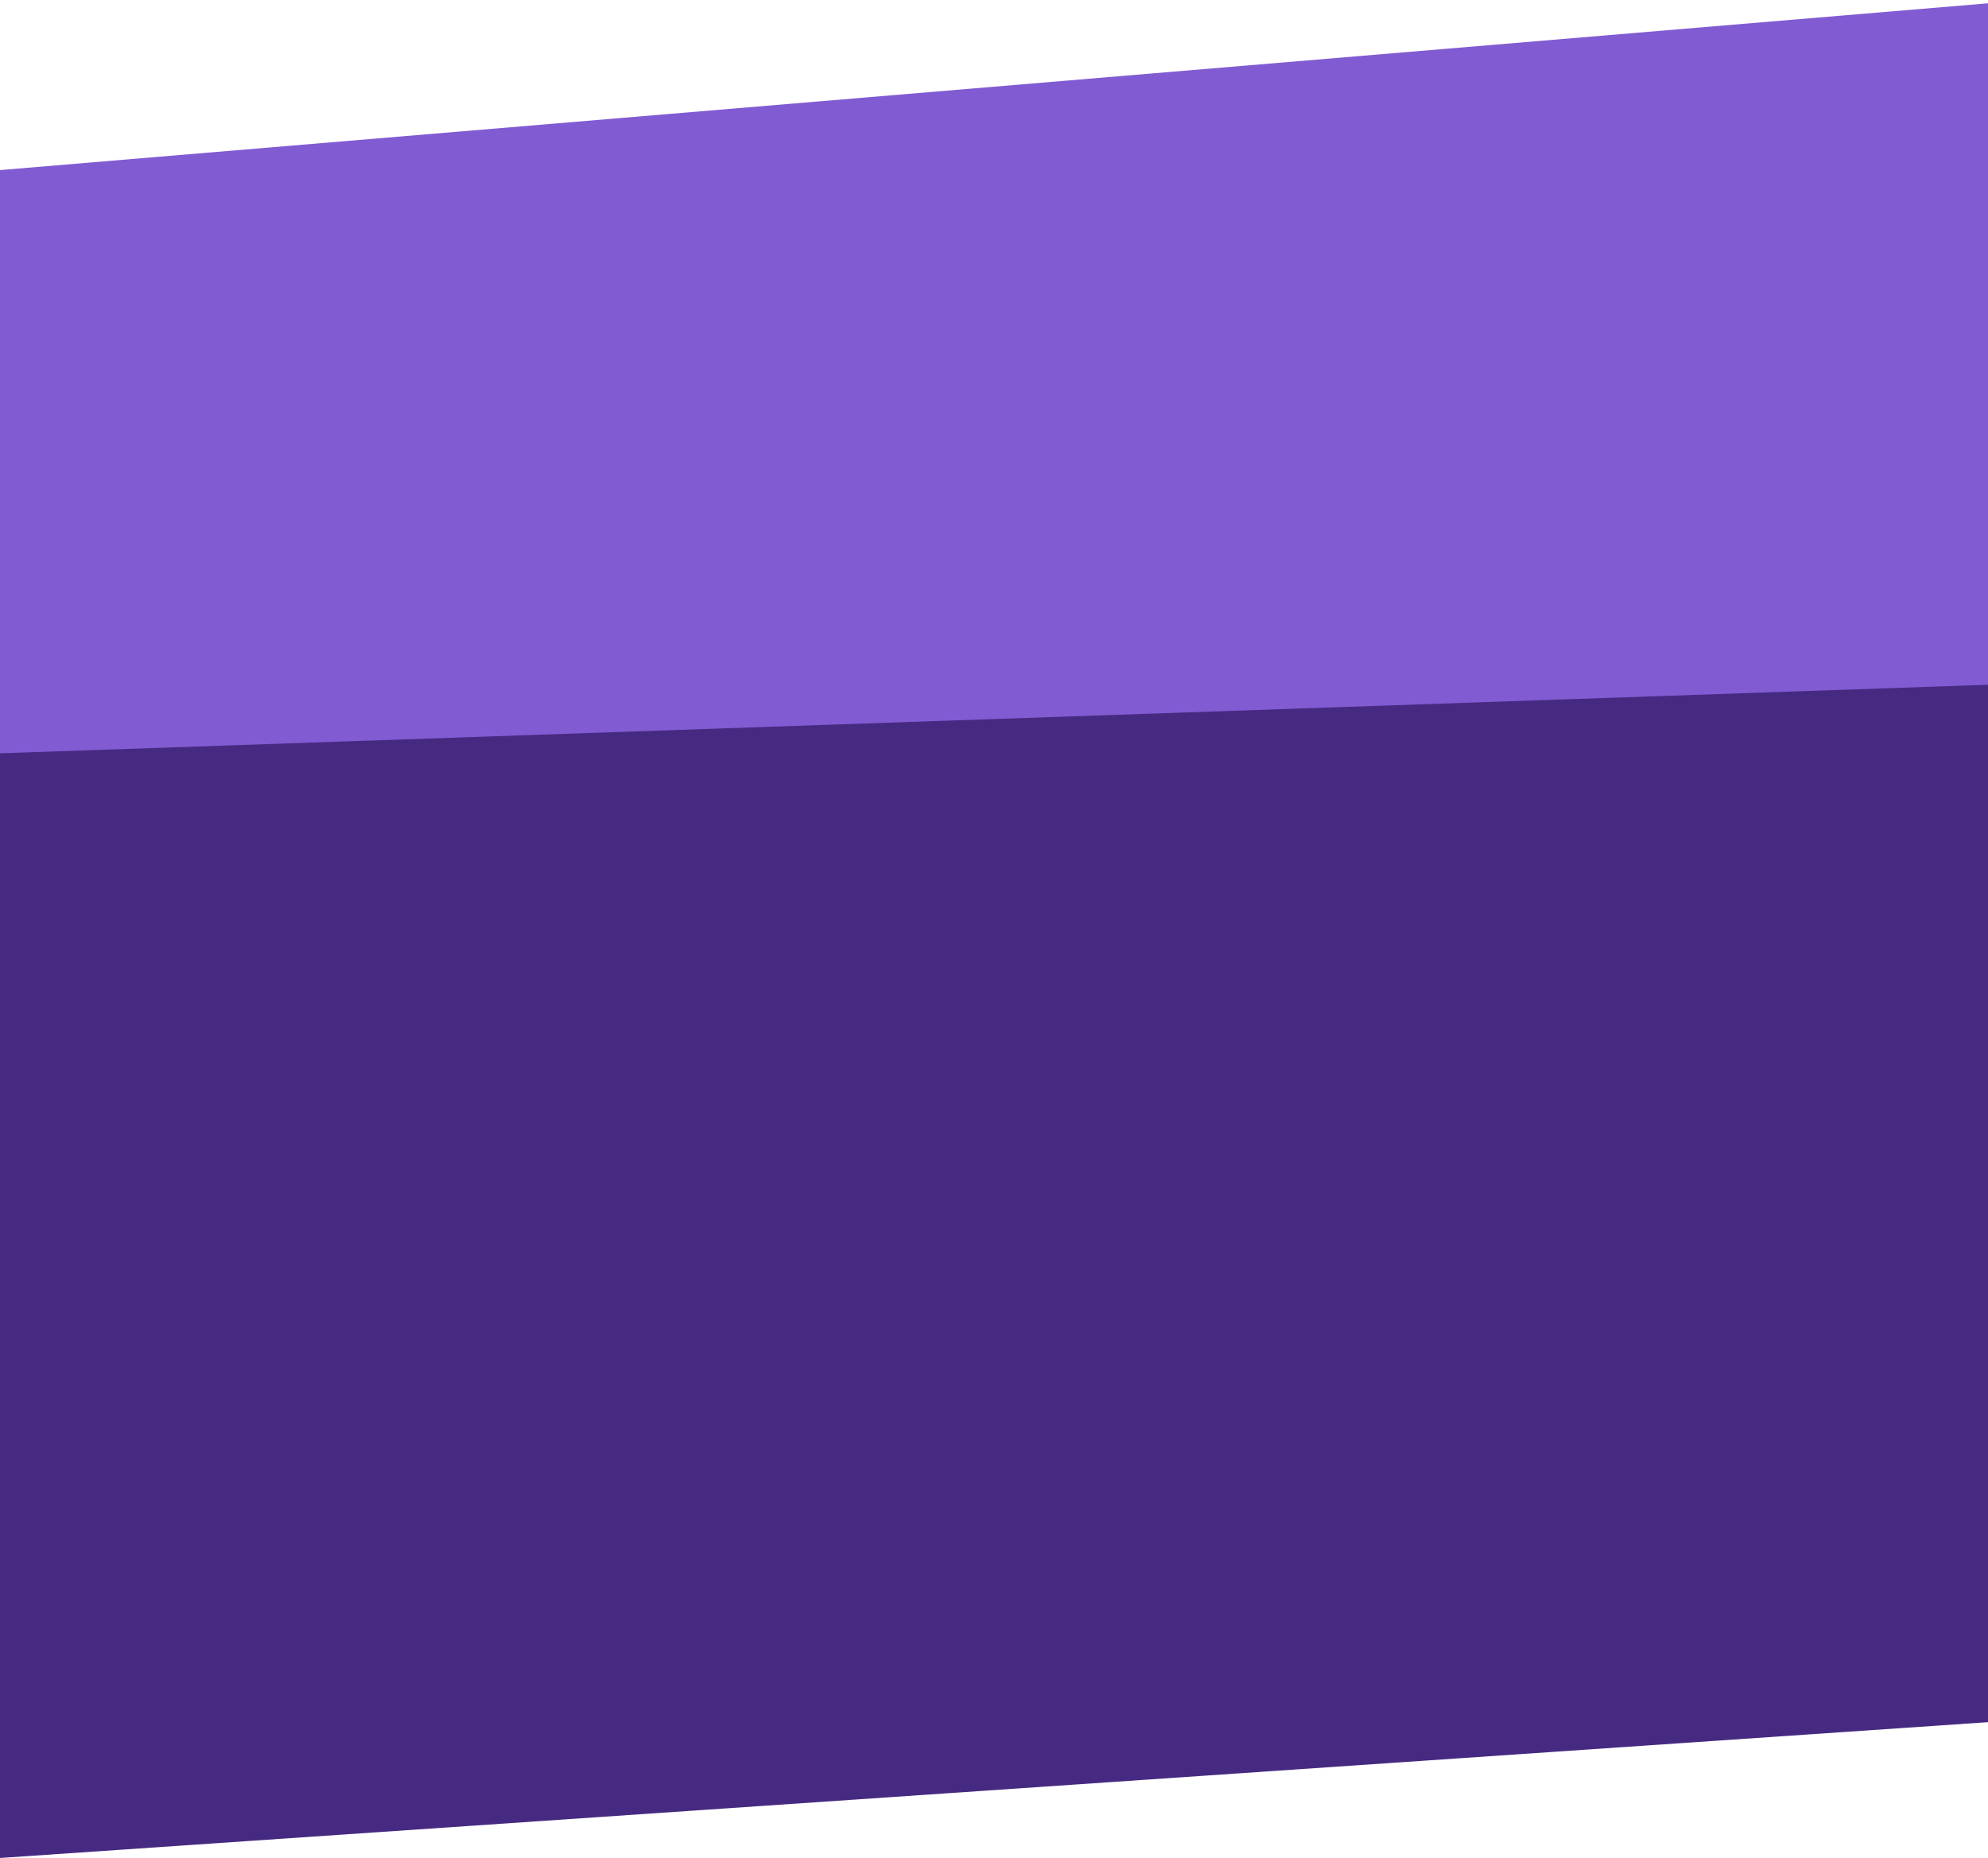 <svg width="1920" height="1795" viewBox="0 0 1920 1795" fill="none" xmlns="http://www.w3.org/2000/svg">
<path d="M-2.957 722.027L1922.04 402V1663.46L-2.957 1795V722.027Z" fill="#462A82"/>
<path d="M-37.957 167.48L1958.04 0V660.159L-37.957 729V167.48Z" fill="#815BD2"/>
</svg>
